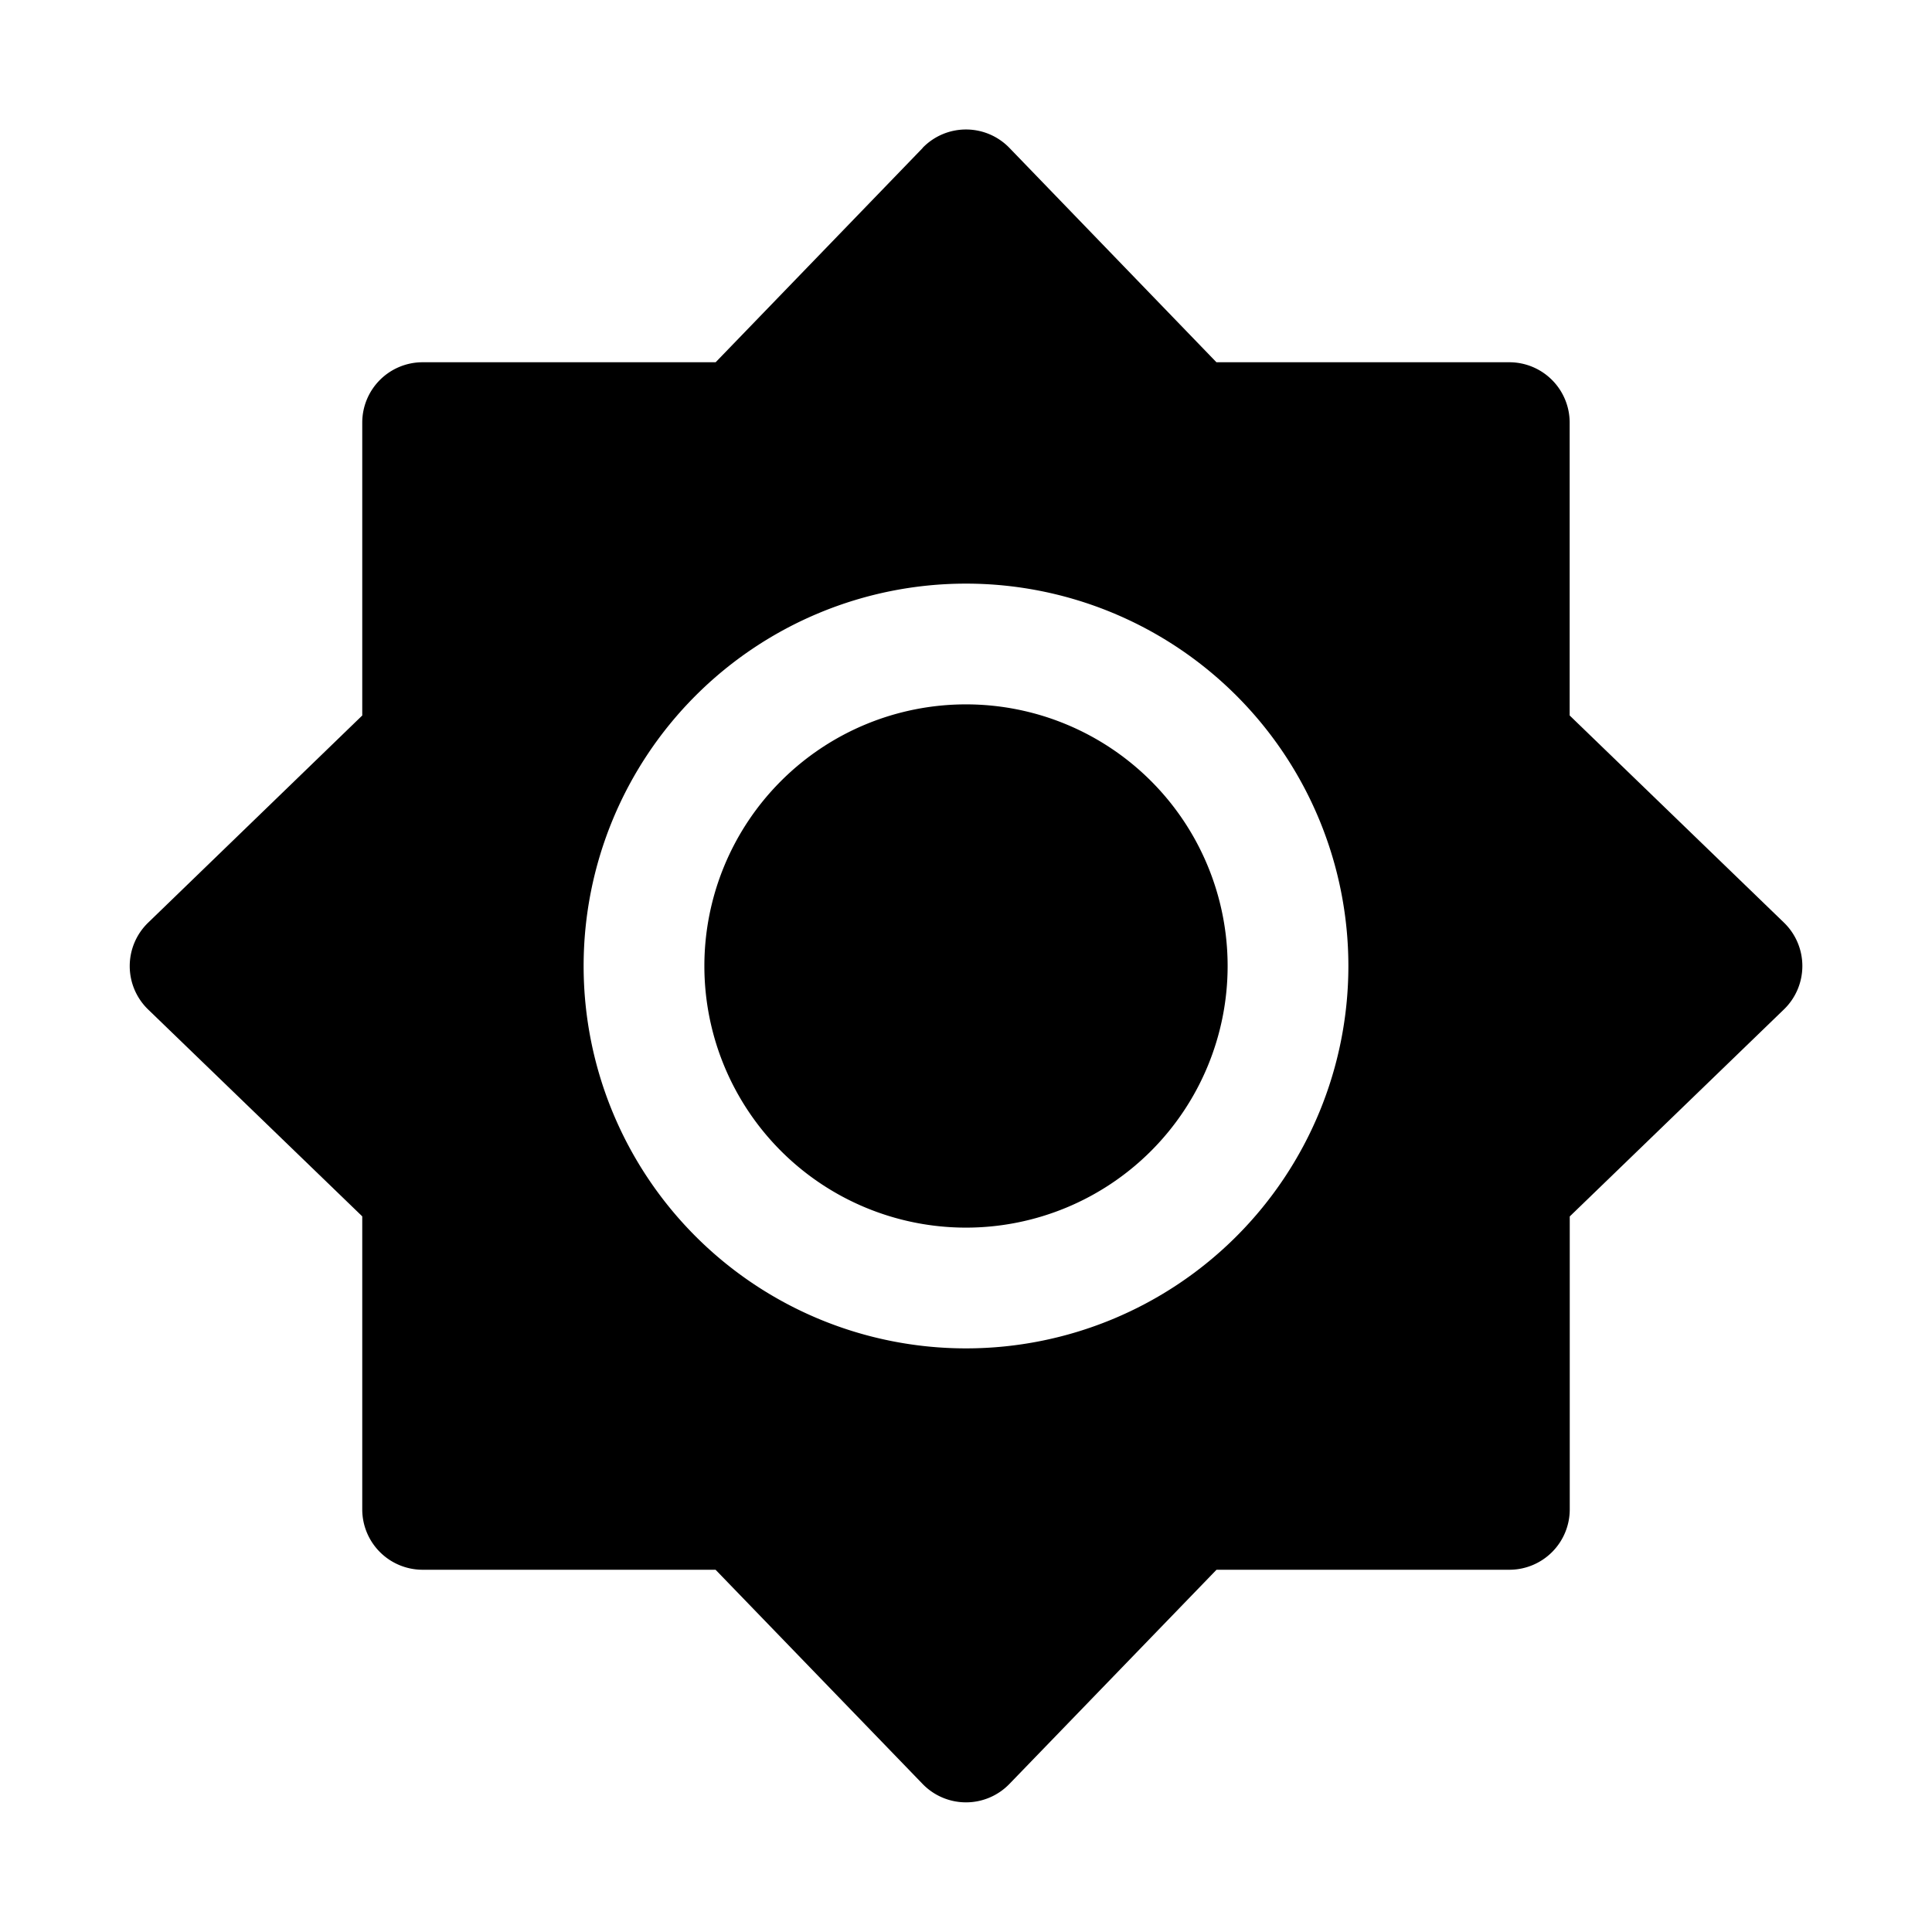 <svg width="46" height="46" fill="currentColor" viewBox="0 0 24 24" xmlns="http://www.w3.org/2000/svg">
  <path d="M8.75 12a3.25 3.25 0 1 1 6.5 0 3.25 3.25 0 0 1-6.5 0Z"></path>
  <path fill-rule="evenodd" d="M11.46 1.838a.75.75 0 0 1 1.08 0L15.111 4.5h3.638a.75.75 0 0 1 .75.75v3.638l2.662 2.573a.75.75 0 0 1 0 1.078L19.5 15.111v3.639a.75.75 0 0 1-.75.75h-3.638l-2.573 2.661a.75.75 0 0 1-1.078 0L8.889 19.5H5.25a.75.75 0 0 1-.75-.75v-3.64l-2.66-2.57a.75.75 0 0 1 0-1.078L4.5 8.888V5.25a.75.75 0 0 1 .75-.75h3.64l2.572-2.662ZM12 7.25a4.75 4.75 0 1 0 0 9.5 4.75 4.75 0 0 0 0-9.5Z" clip-rule="evenodd"></path>
</svg>